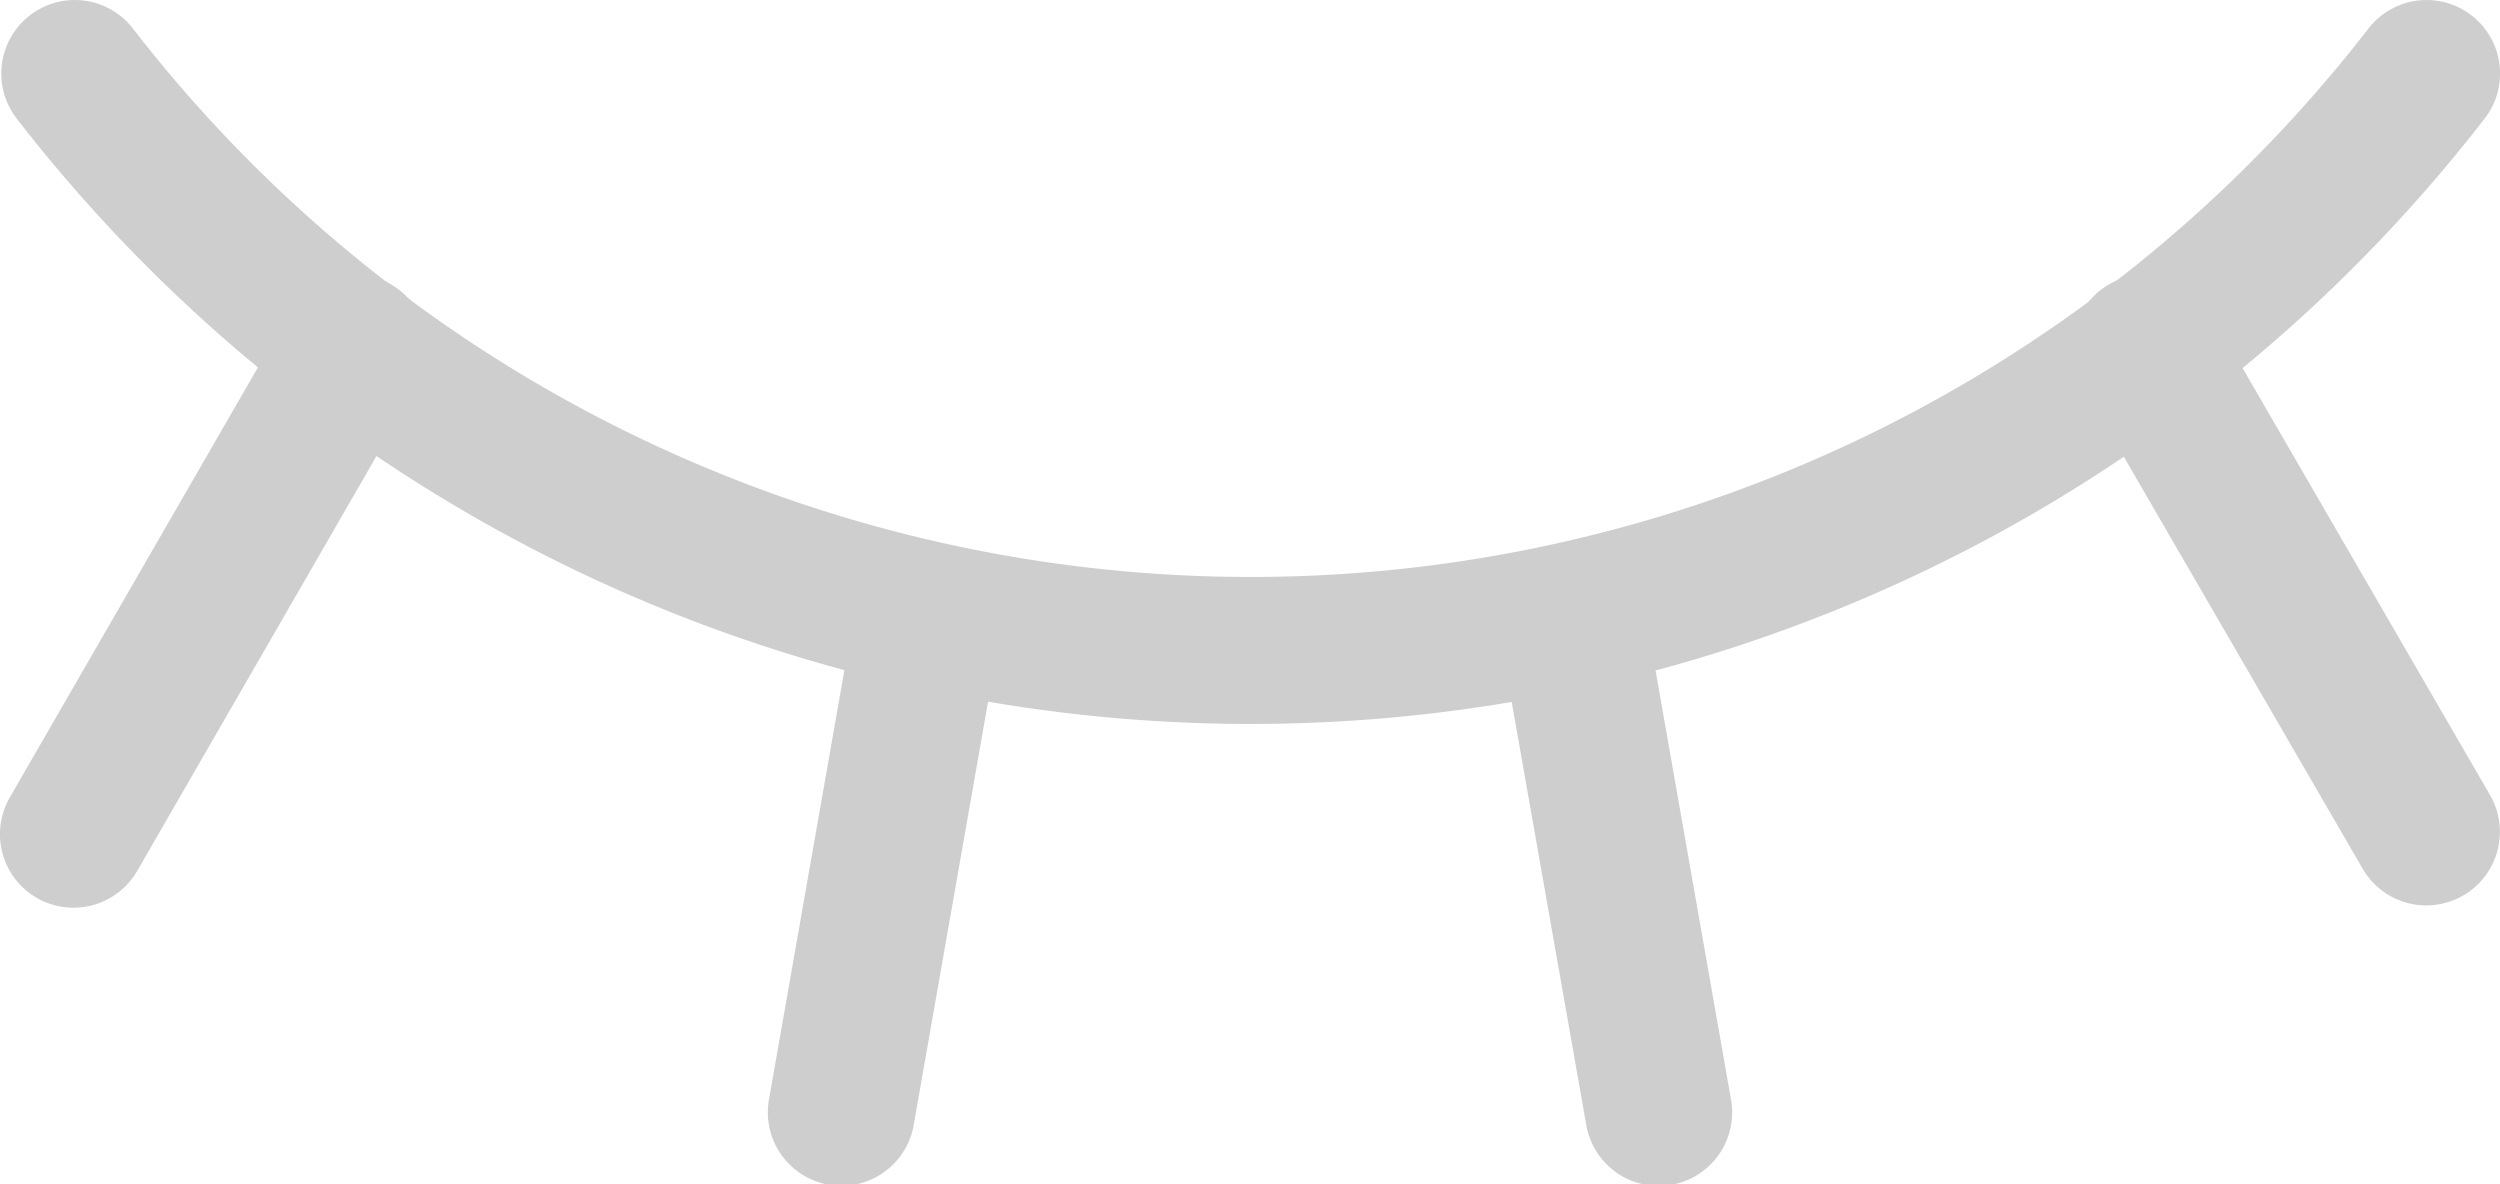 <svg xmlns="http://www.w3.org/2000/svg" width="25.513" height="12.088" viewBox="0 0 25.513 12.088">
  <g id="eyebrow" transform="translate(-3.237 -12.362)">
    <path id="Trazado_94985" data-name="Trazado 94985" d="M24.761,15.264a.75.75,0,0,1,1.025.273l2.862,4.938a.75.75,0,0,1-1.3.752l-2.862-4.937a.75.75,0,0,1,.273-1.025Z" fill="#cecece" fill-rule="evenodd"/>
    <path id="Trazado_94986" data-name="Trazado 94986" d="M19.145,17.924a.75.75,0,0,1,.869.608L20.9,23.57a.75.75,0,1,1-1.477.26l-.888-5.038A.75.75,0,0,1,19.145,17.924Z" fill="#cecece" fill-rule="evenodd"/>
    <path id="Trazado_94987" data-name="Trazado 94987" d="M12.842,17.911a.75.75,0,0,1,.609.868l-.887,5.05a.75.75,0,1,1-1.477-.26l.887-5.05a.75.75,0,0,1,.868-.609Z" fill="#cecece" fill-rule="evenodd"/>
    <path id="Trazado_94988" data-name="Trazado 94988" d="M7.225,15.263A.75.75,0,0,1,7.5,16.287L4.637,21.25a.75.75,0,0,1-1.3-.75L6.2,15.538A.75.75,0,0,1,7.225,15.263Z" fill="#cecece" fill-rule="evenodd"/>
    <path id="Trazado_94989" data-name="Trazado 94989" d="M3.529,12.529a.75.75,0,0,1,1.055.112,14.423,14.423,0,0,0,22.833,0,.75.75,0,0,1,1.167.943,15.923,15.923,0,0,1-25.167,0,.75.75,0,0,1,.112-1.055Z" fill="#cecece" fill-rule="evenodd"/>
  </g>
</svg>

